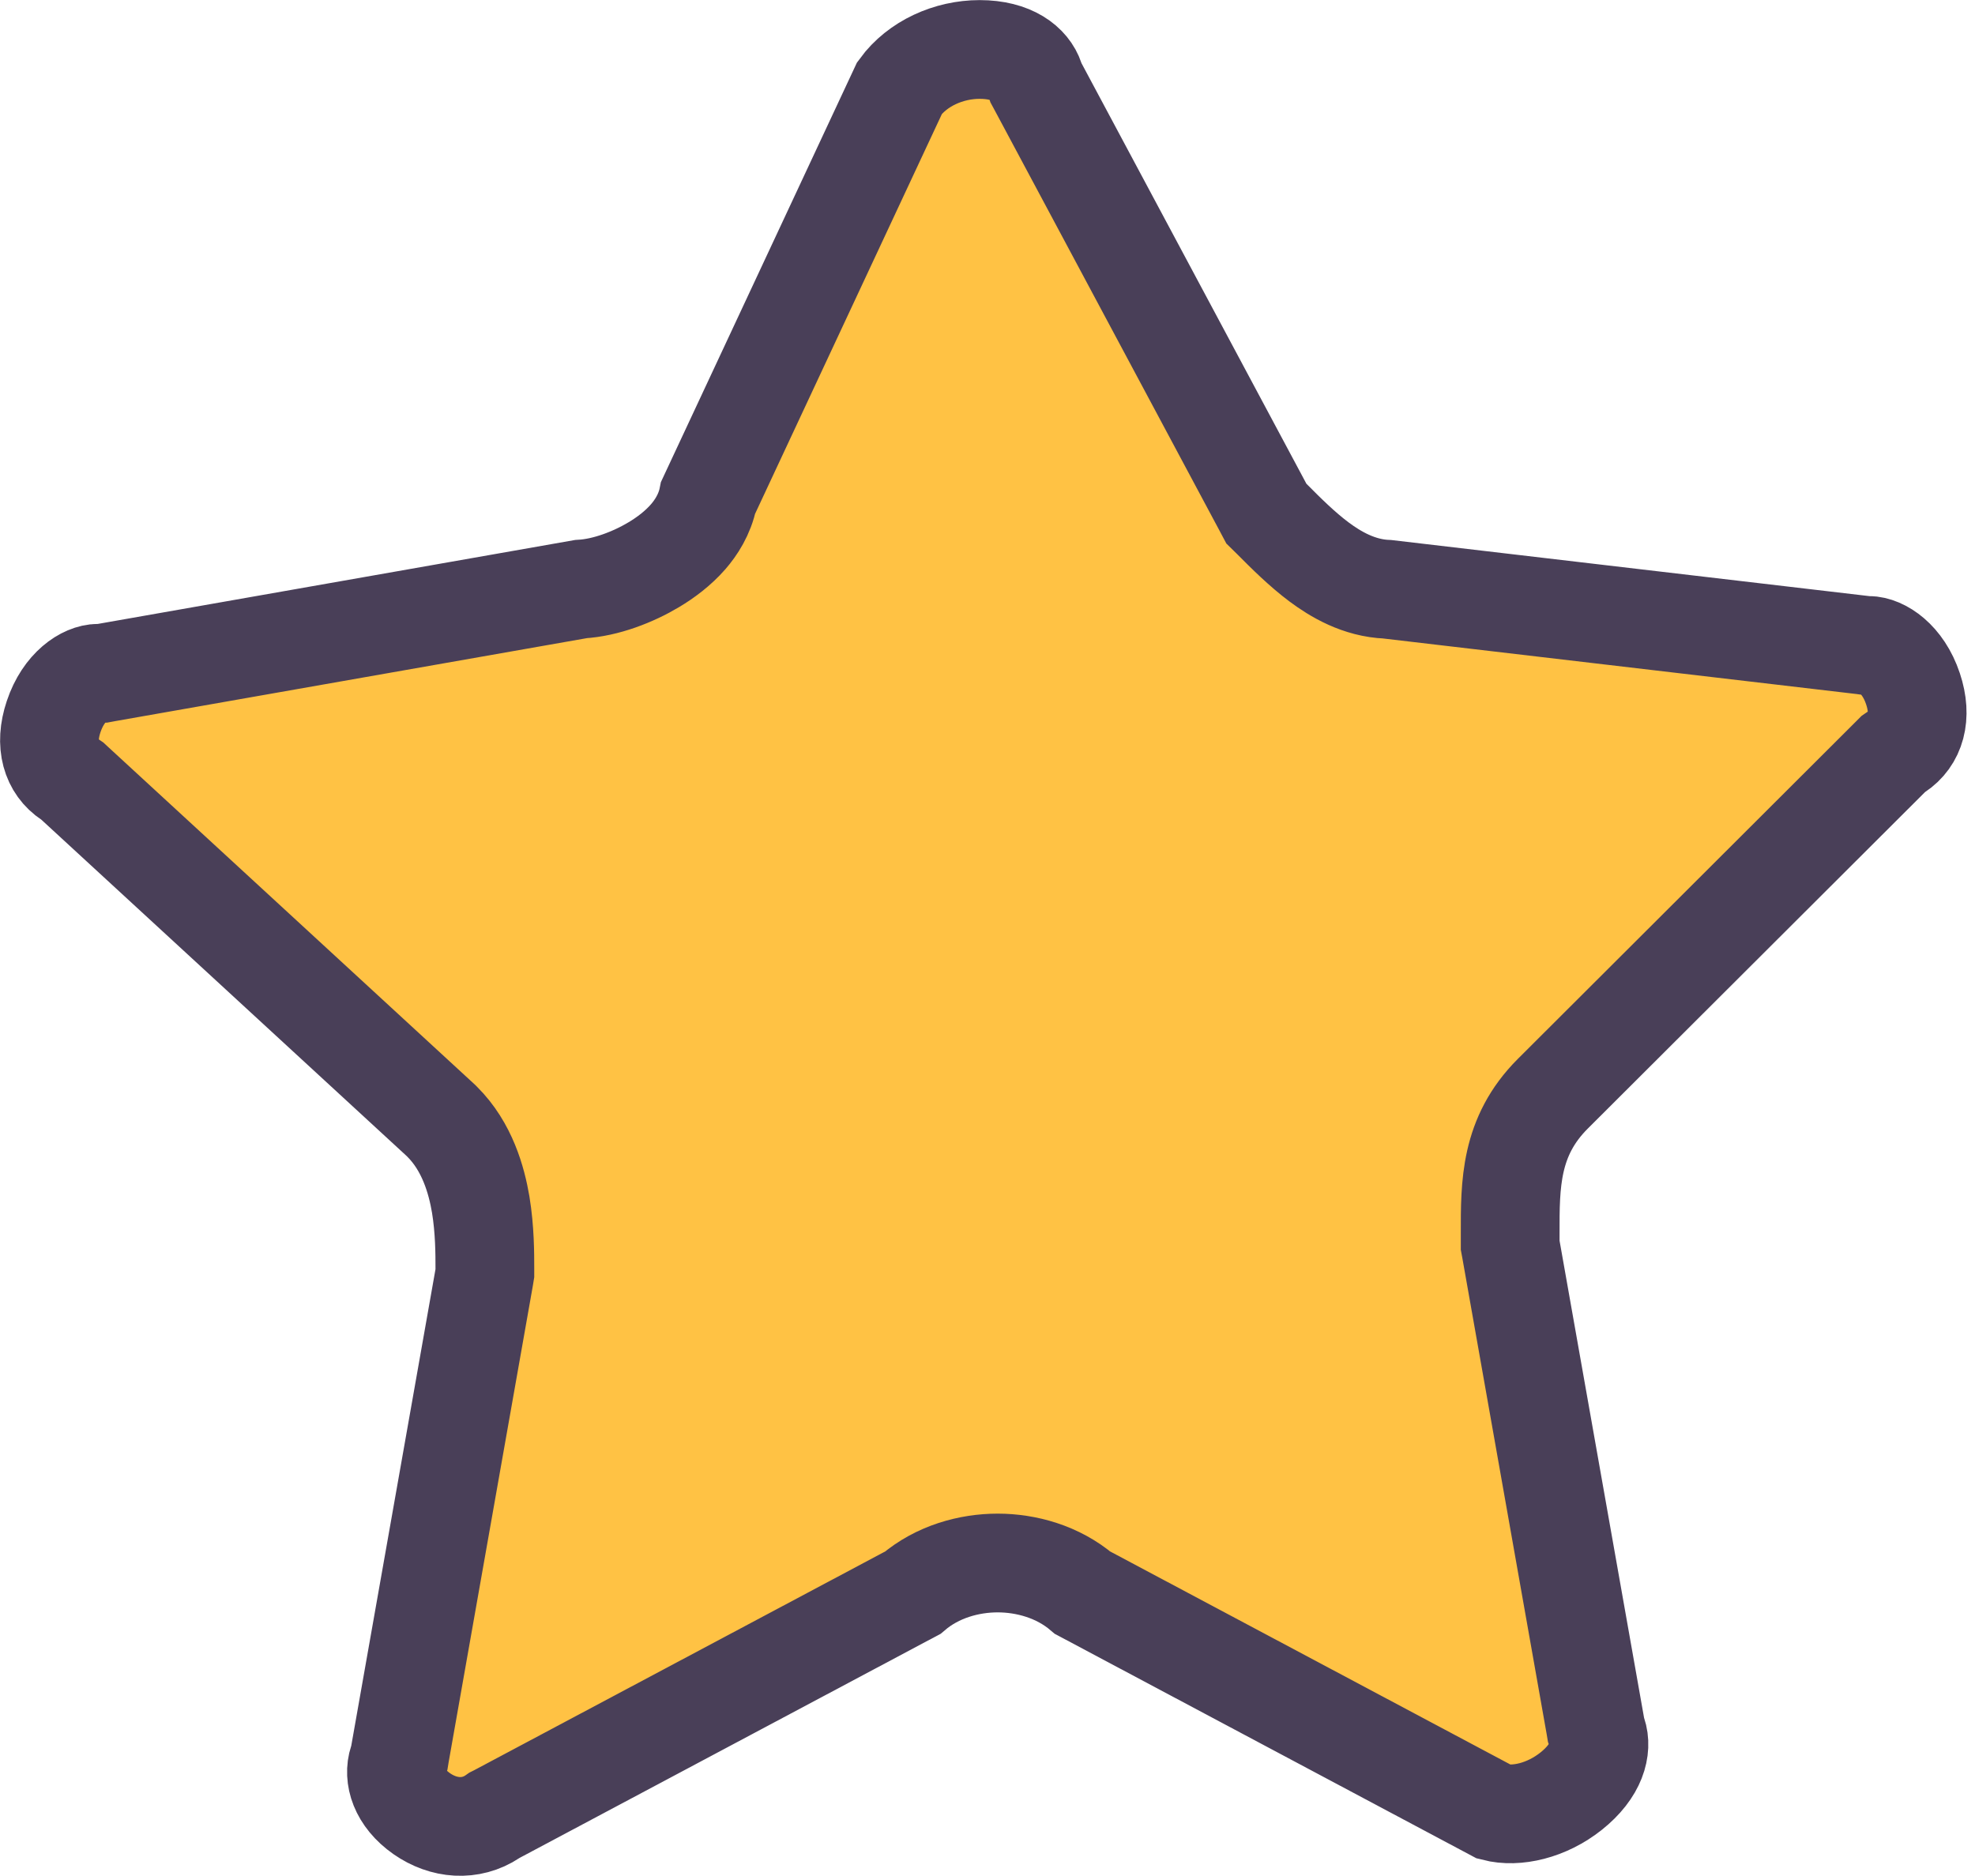 <svg width="20" height="19" viewBox="0 0 20 19" fill="none" xmlns="http://www.w3.org/2000/svg">
<path d="M10.478 0.799L10.491 0.839L10.511 0.876L12.789 5.136L12.824 5.202L12.877 5.254L12.889 5.266C13.022 5.4 13.186 5.563 13.357 5.691C13.522 5.814 13.76 5.957 14.049 5.968L18.863 6.533L18.892 6.537L18.922 6.537C19.056 6.537 19.27 6.67 19.372 6.976C19.467 7.26 19.397 7.487 19.214 7.608L19.173 7.636L19.138 7.671L15.724 11.078C15.291 11.511 15.292 11.994 15.293 12.495C15.293 12.52 15.293 12.544 15.293 12.568L15.293 12.612L15.301 12.655L16.156 17.483L16.162 17.519L16.174 17.554C16.226 17.709 16.171 17.933 15.91 18.141C15.662 18.338 15.357 18.409 15.133 18.351L10.963 16.131C10.713 15.917 10.39 15.83 10.103 15.83C9.815 15.83 9.493 15.917 9.243 16.131L5.031 18.373L5.009 18.384L4.989 18.398C4.764 18.547 4.492 18.523 4.271 18.369C4.041 18.208 3.98 17.994 4.032 17.837L4.044 17.802L4.05 17.765L4.903 12.938L4.91 12.895L4.91 12.851L4.91 12.842C4.91 12.702 4.91 12.455 4.868 12.2C4.826 11.953 4.732 11.614 4.478 11.361L4.471 11.354L4.464 11.347L0.763 7.939L0.734 7.912L0.702 7.89C0.519 7.769 0.448 7.541 0.543 7.258C0.645 6.952 0.859 6.819 0.994 6.819L1.037 6.819L1.08 6.811L5.883 5.966C6.135 5.952 6.414 5.843 6.621 5.719C6.74 5.648 6.866 5.554 6.969 5.436C7.047 5.346 7.137 5.211 7.171 5.04L9.11 0.89C9.291 0.642 9.608 0.501 9.92 0.501C10.251 0.501 10.427 0.646 10.478 0.799Z" fill="#FFC244" stroke="#493F58"/>
</svg>
